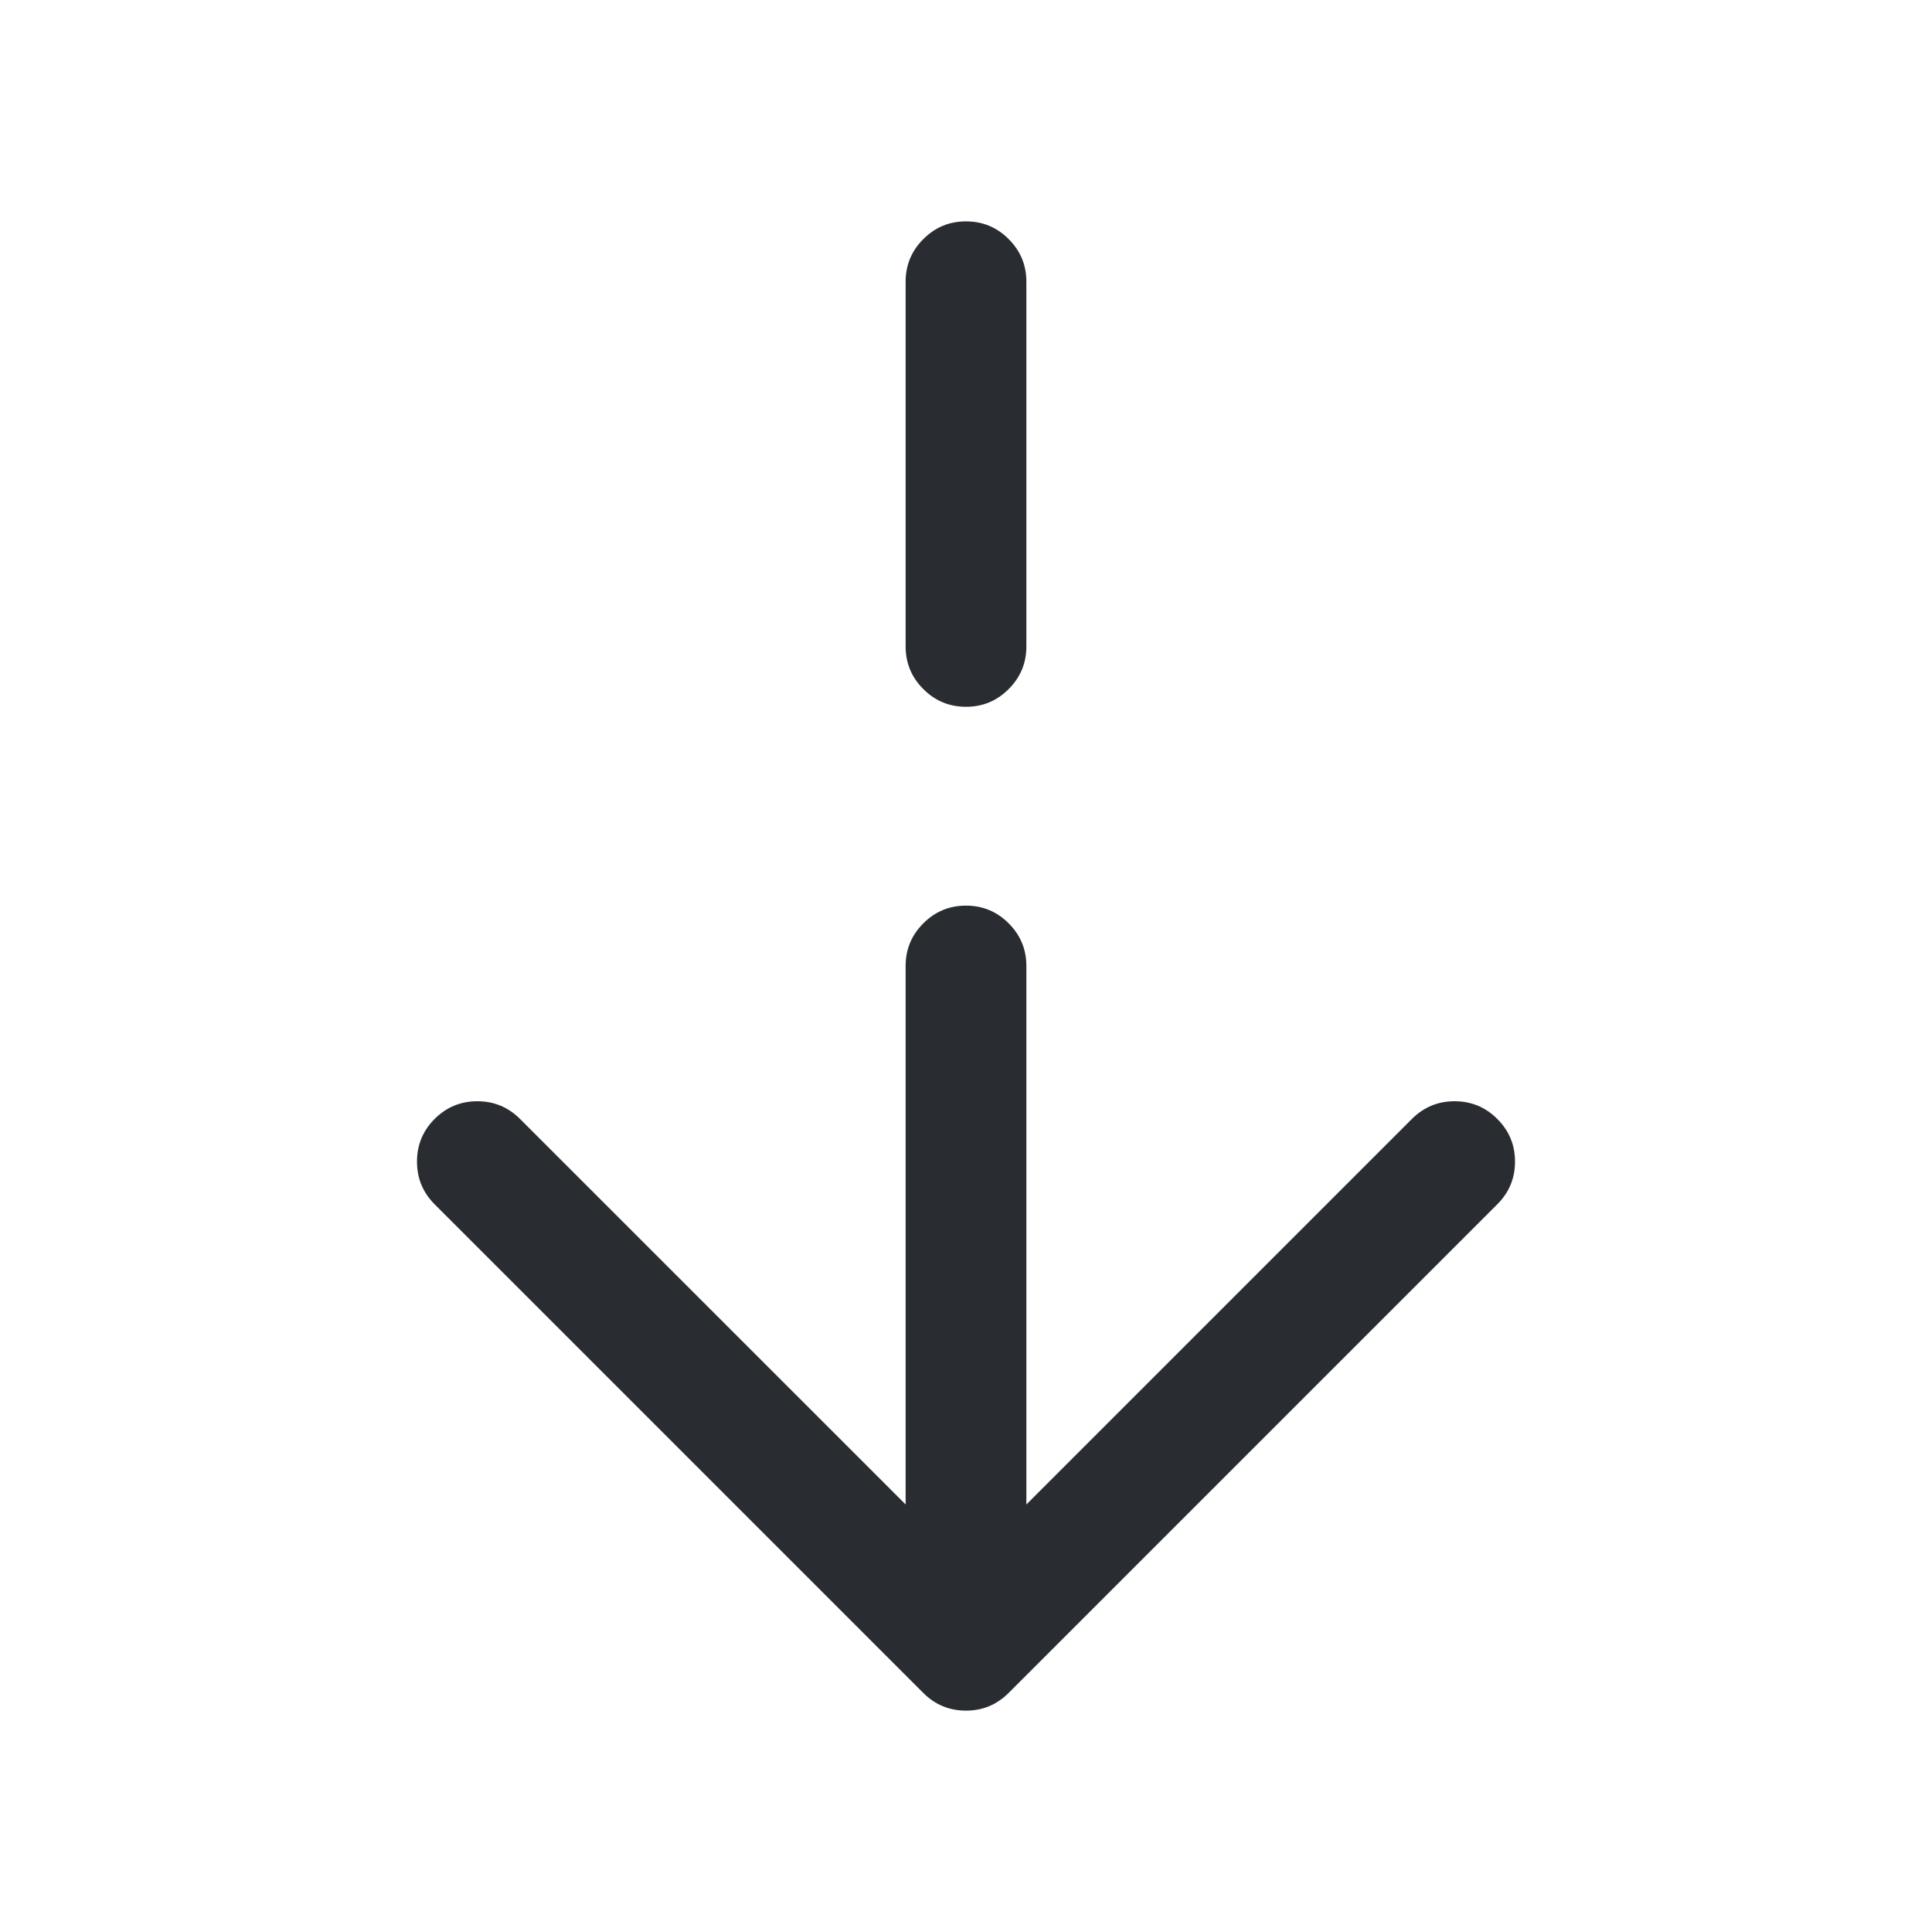 <svg xmlns="http://www.w3.org/2000/svg" width="24" height="24" viewBox="0 0 24 24">
  <defs/>
  <path fill="#292D32" d="M18.6,14.96 L12.53,21.03 Q12.31,21.25 12,21.25 Q11.689,21.25 11.469,21.03 L5.399,14.96 Q5.18,14.741 5.18,14.43 Q5.18,14.119 5.399,13.9 Q5.619,13.68 5.93,13.68 Q6.24,13.68 6.46,13.9 L12,19.439 L17.539,13.9 Q17.759,13.68 18.07,13.68 Q18.38,13.68 18.6,13.9 Q18.82,14.119 18.82,14.43 Q18.82,14.741 18.6,14.96 Z"/>
  <path fill="#292D32" d="M12.75,12 L12.75,20.33 Q12.75,20.641 12.53,20.86 Q12.311,21.08 12,21.08 Q11.689,21.08 11.47,20.86 Q11.25,20.641 11.25,20.33 L11.25,12 Q11.25,11.689 11.47,11.47 Q11.689,11.25 12,11.25 Q12.311,11.25 12.53,11.47 Q12.75,11.689 12.75,12 Z"/>
  <path fill="#292D32" d="M12.75,3.5 L12.75,8.03 Q12.75,8.341 12.53,8.56 Q12.311,8.78 12,8.78 Q11.689,8.78 11.47,8.56 Q11.25,8.341 11.25,8.03 L11.25,3.5 Q11.25,3.189 11.47,2.97 Q11.689,2.75 12,2.75 Q12.311,2.75 12.53,2.97 Q12.75,3.189 12.75,3.5 Z"/>
</svg>

